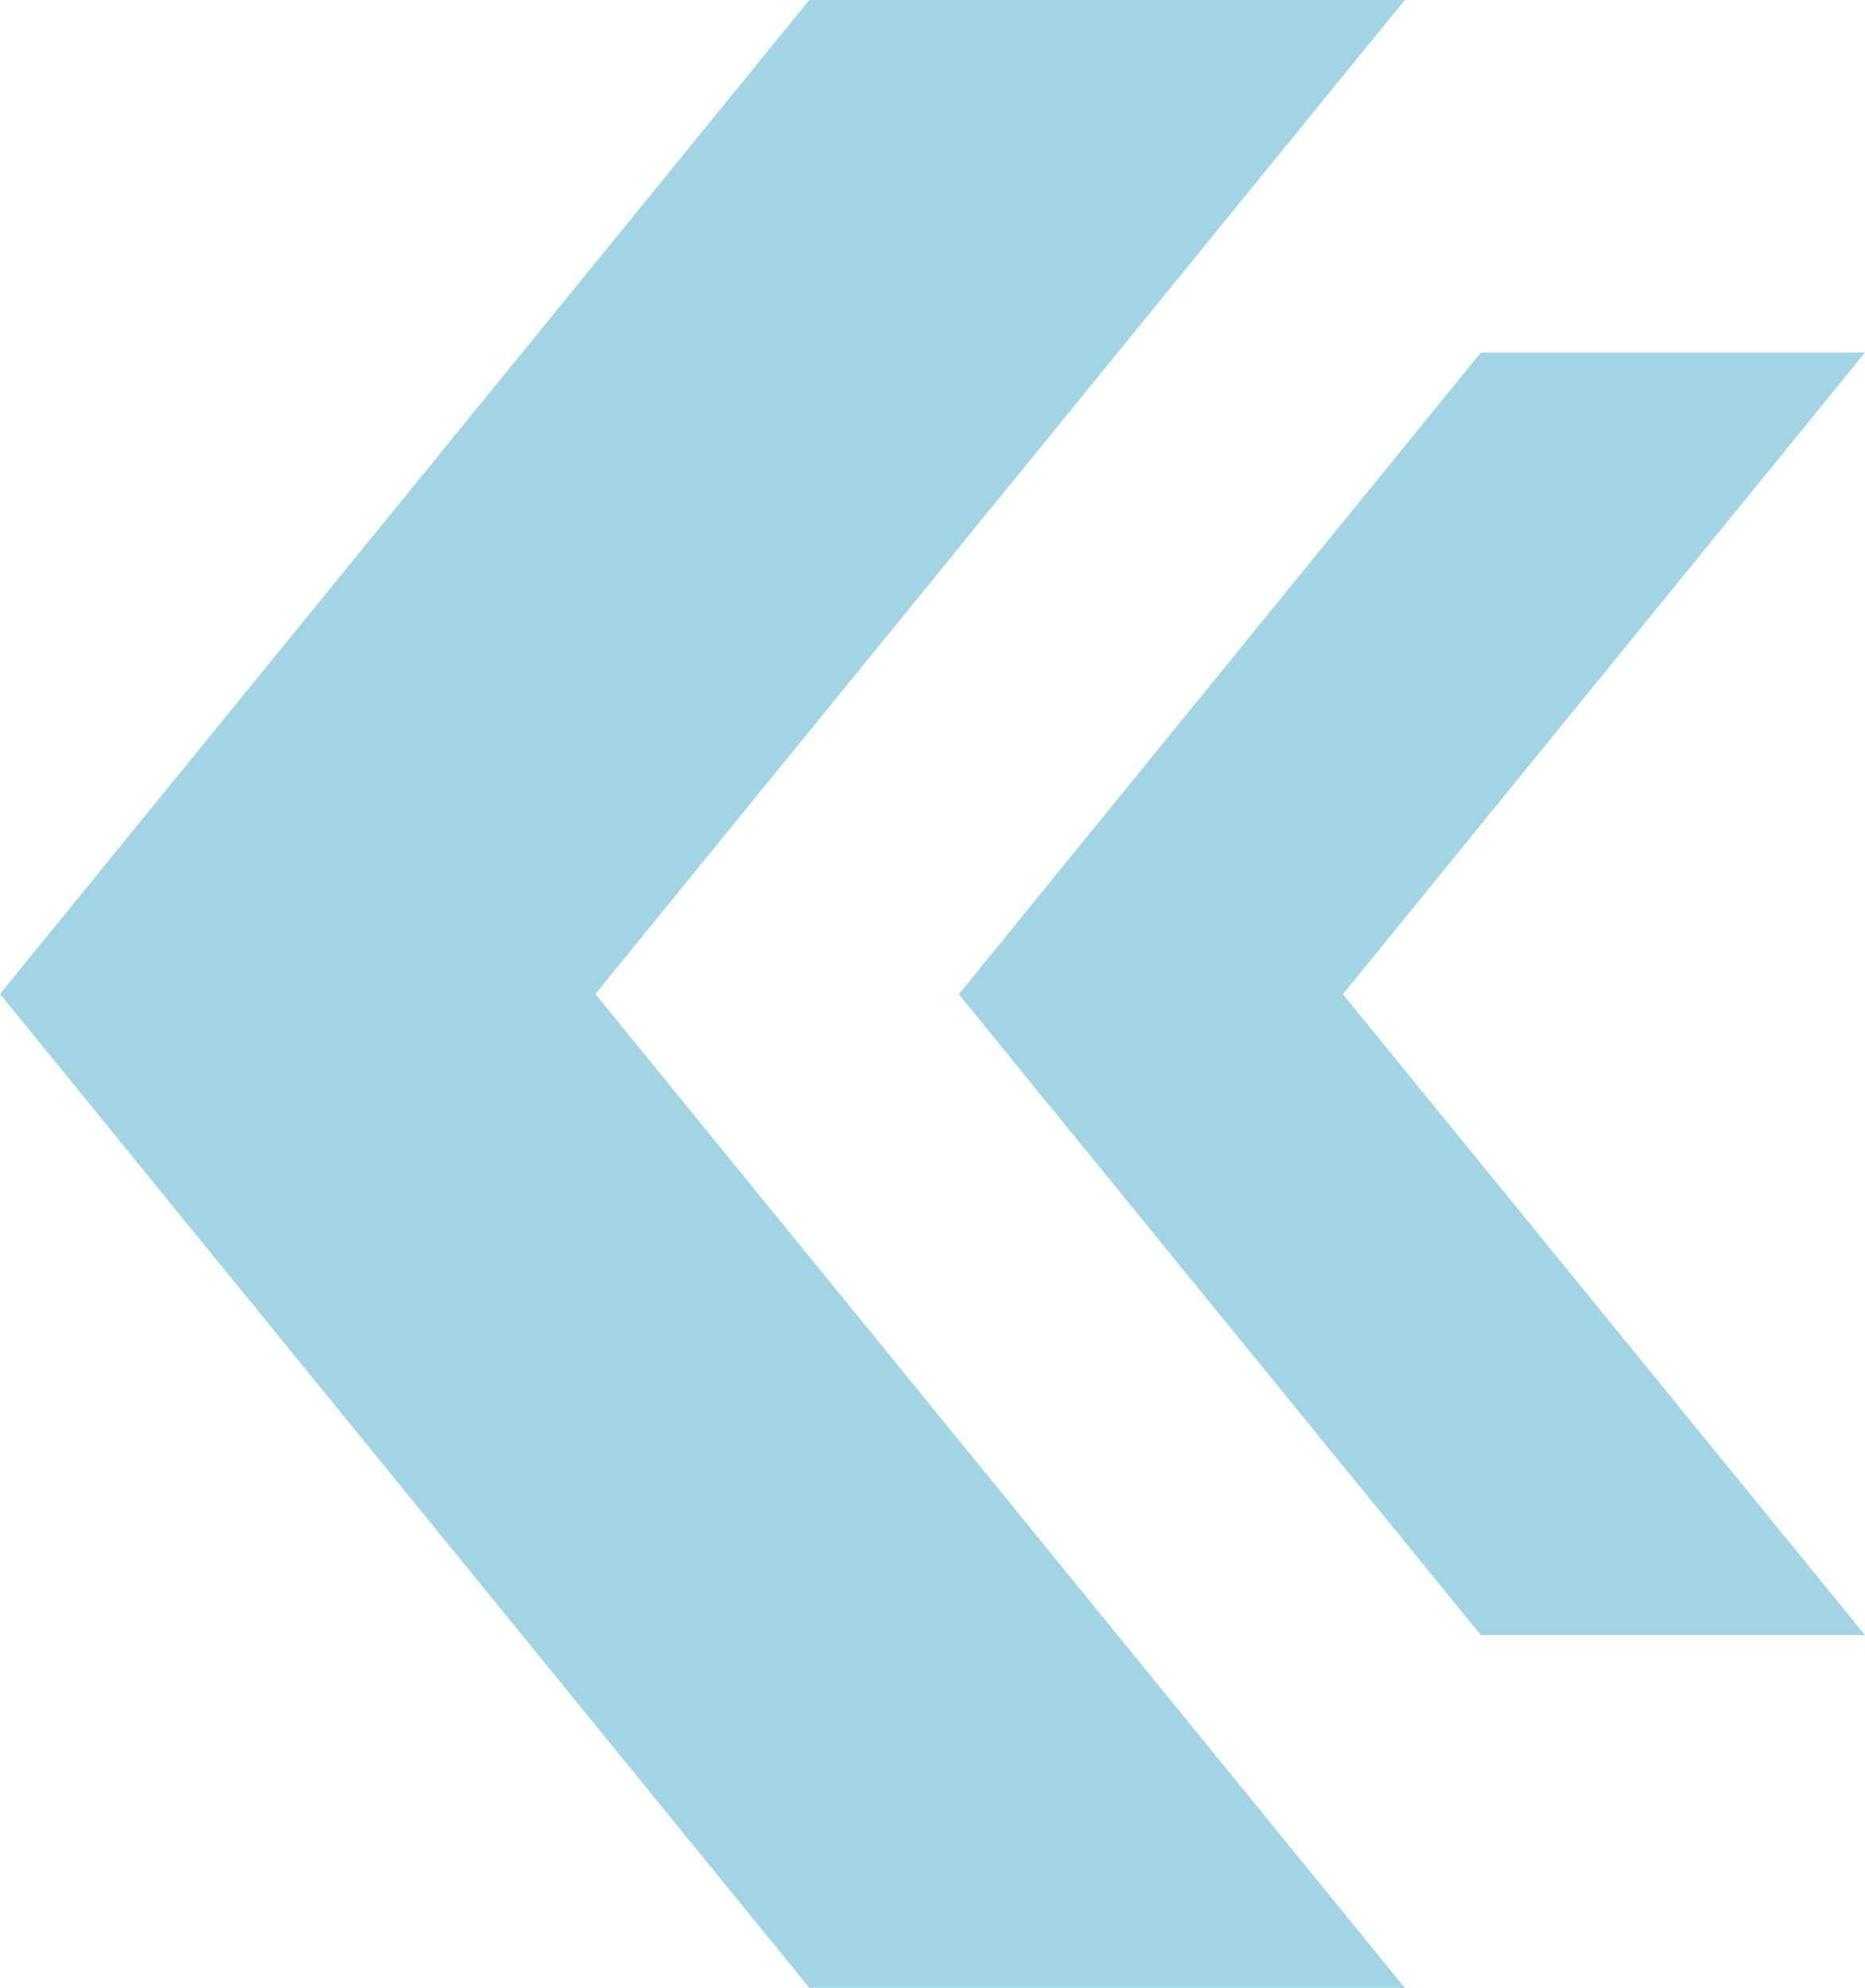 <?xml version="1.0" encoding="UTF-8"?><svg id="a" xmlns="http://www.w3.org/2000/svg" viewBox="0 0 234.43 249.88"><defs><style>.d{fill:#a2d5e3;}</style></defs><path id="b" class="d" d="M234.43,205.54l-65.63-80.56L234.43,44.31h-48.28L120.52,124.99l65.63,80.56h48.28Z"/><path id="c" class="d" d="M176.58,249.88L74.84,124.95,176.58,0H101.73L0,124.95l101.73,124.93h74.84Z"/></svg>